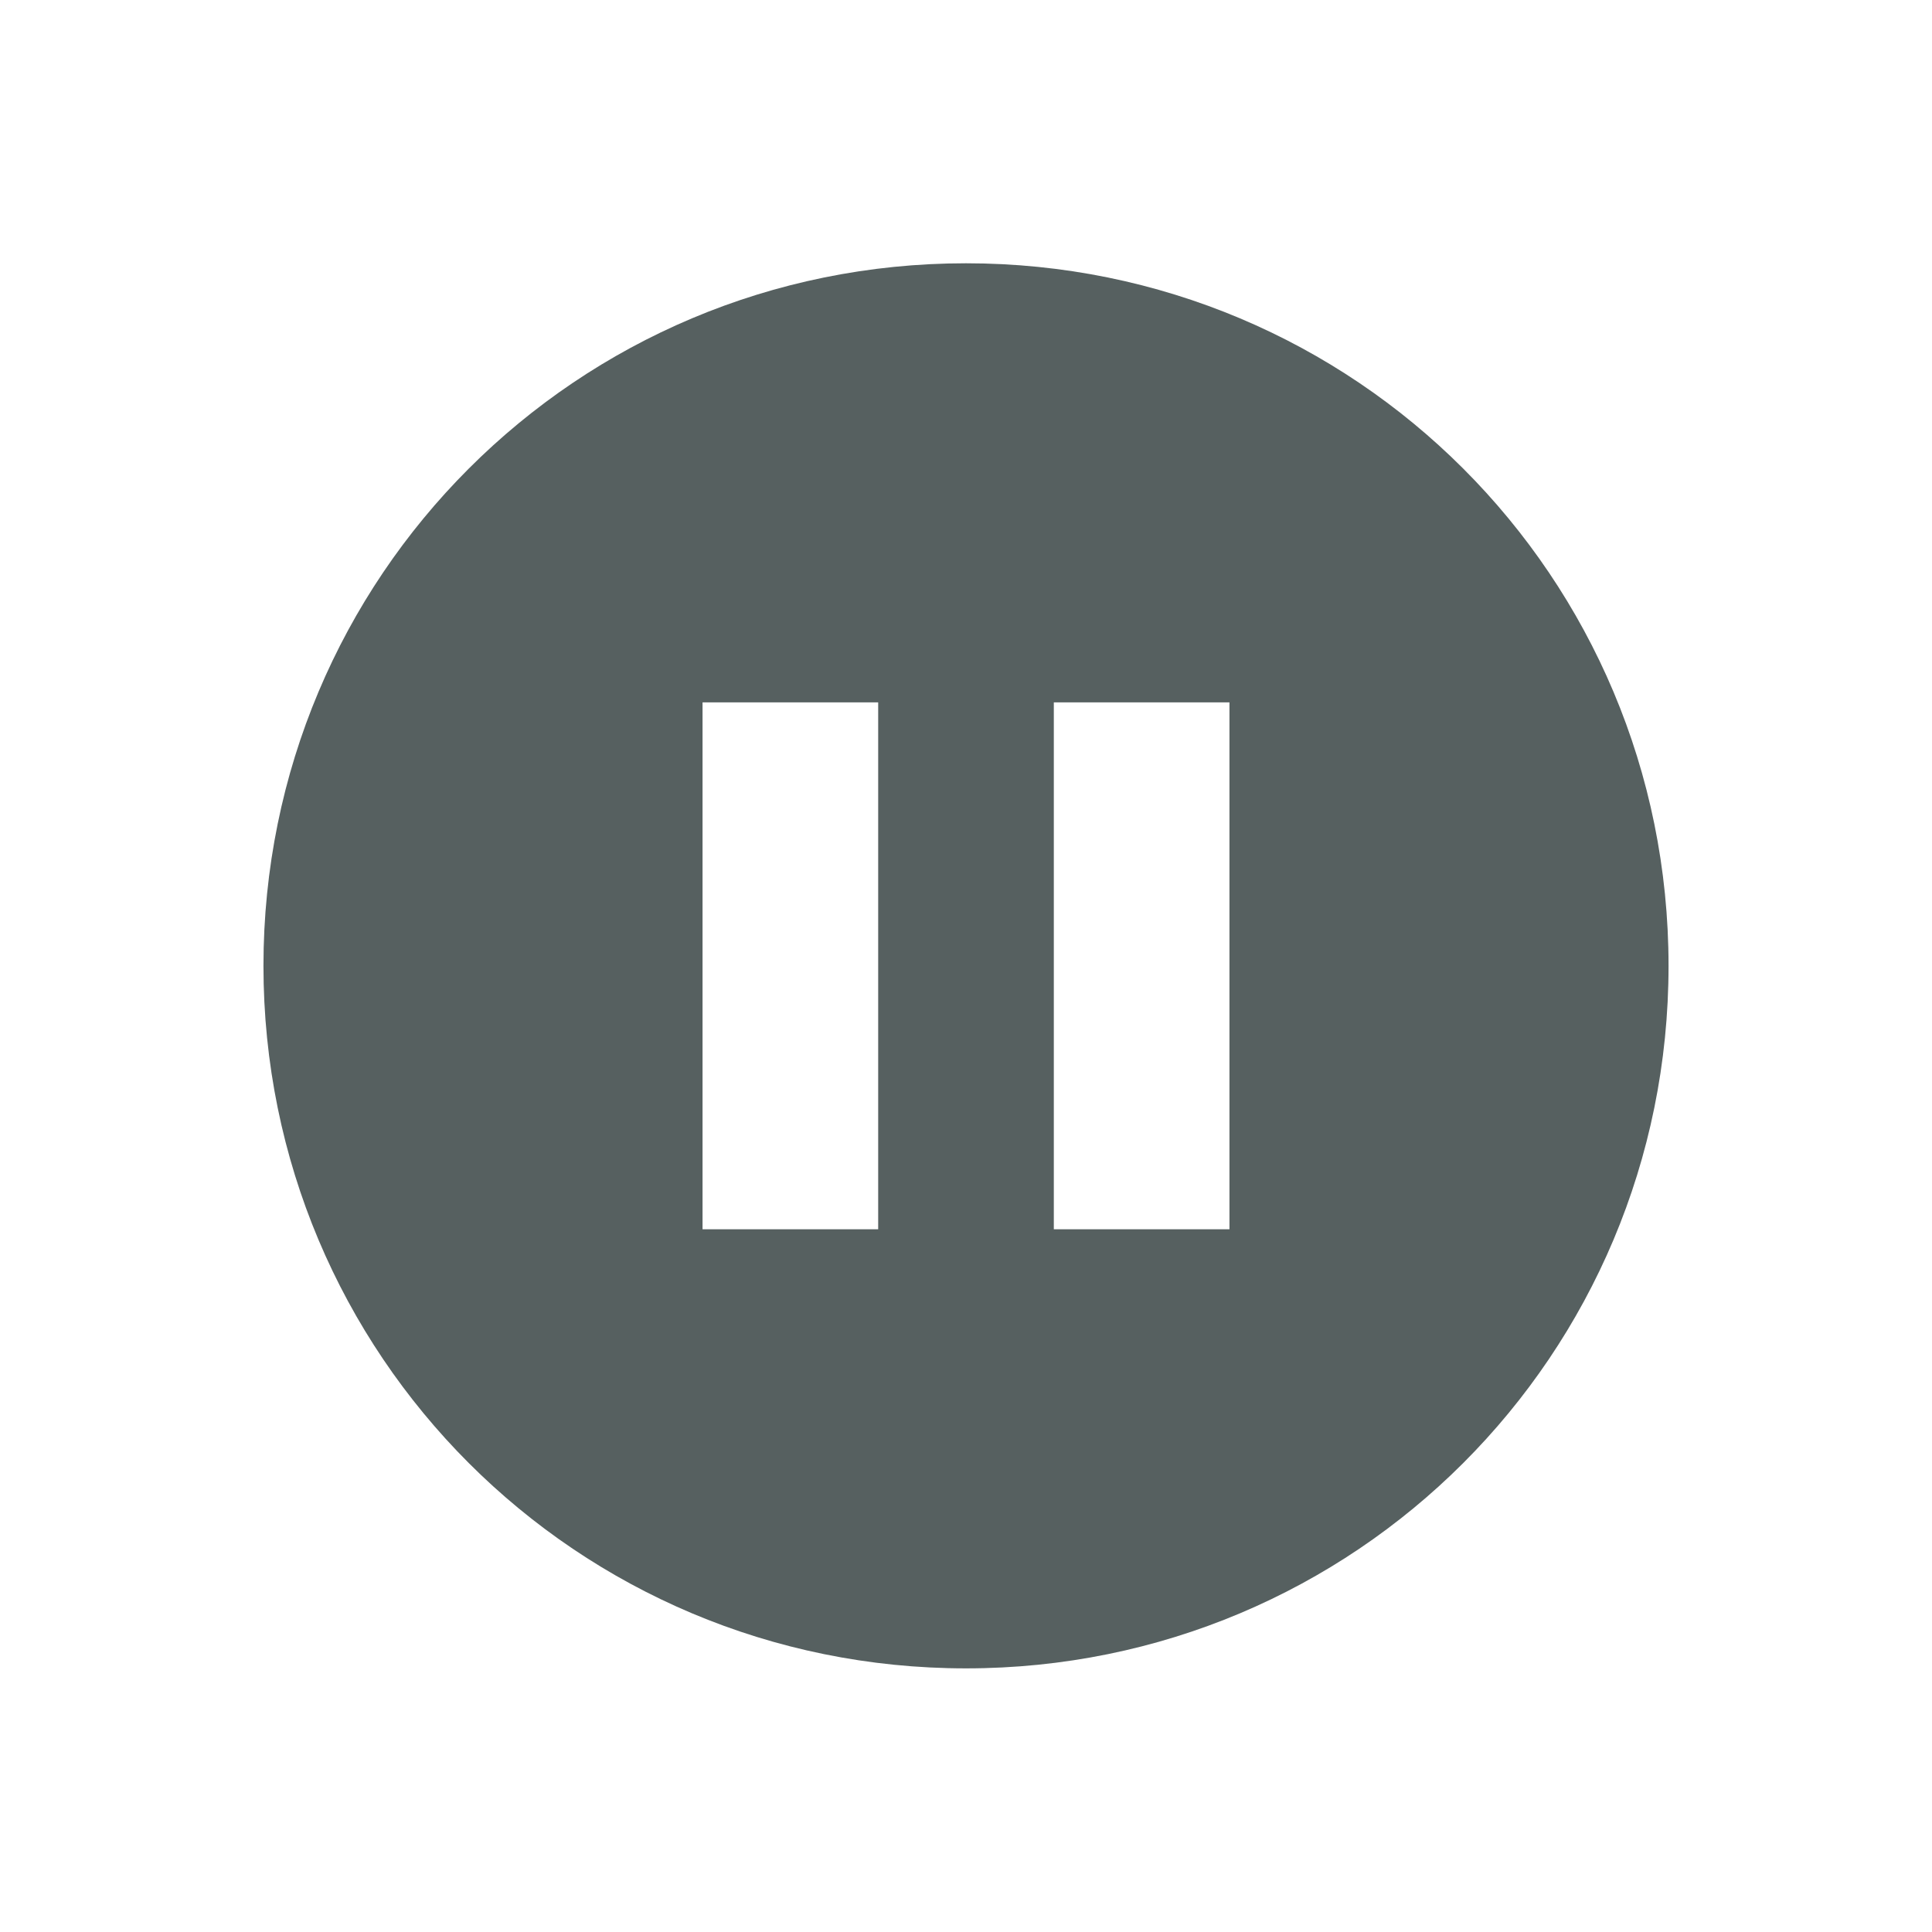 <svg xmlns="http://www.w3.org/2000/svg" viewBox="0 0 22 22"><path d="m11 3c-4.432 0-8 3.568-8 8 0 4.432 3.568 8 8 8 4.432 0 8-3.568 8-8 0-4.432-3.568-8-8-8m-3 5h2v6h-2v-6m4 0h2v6h-2v-6" transform="translate(0-.002)" fill="#566060"/></svg>